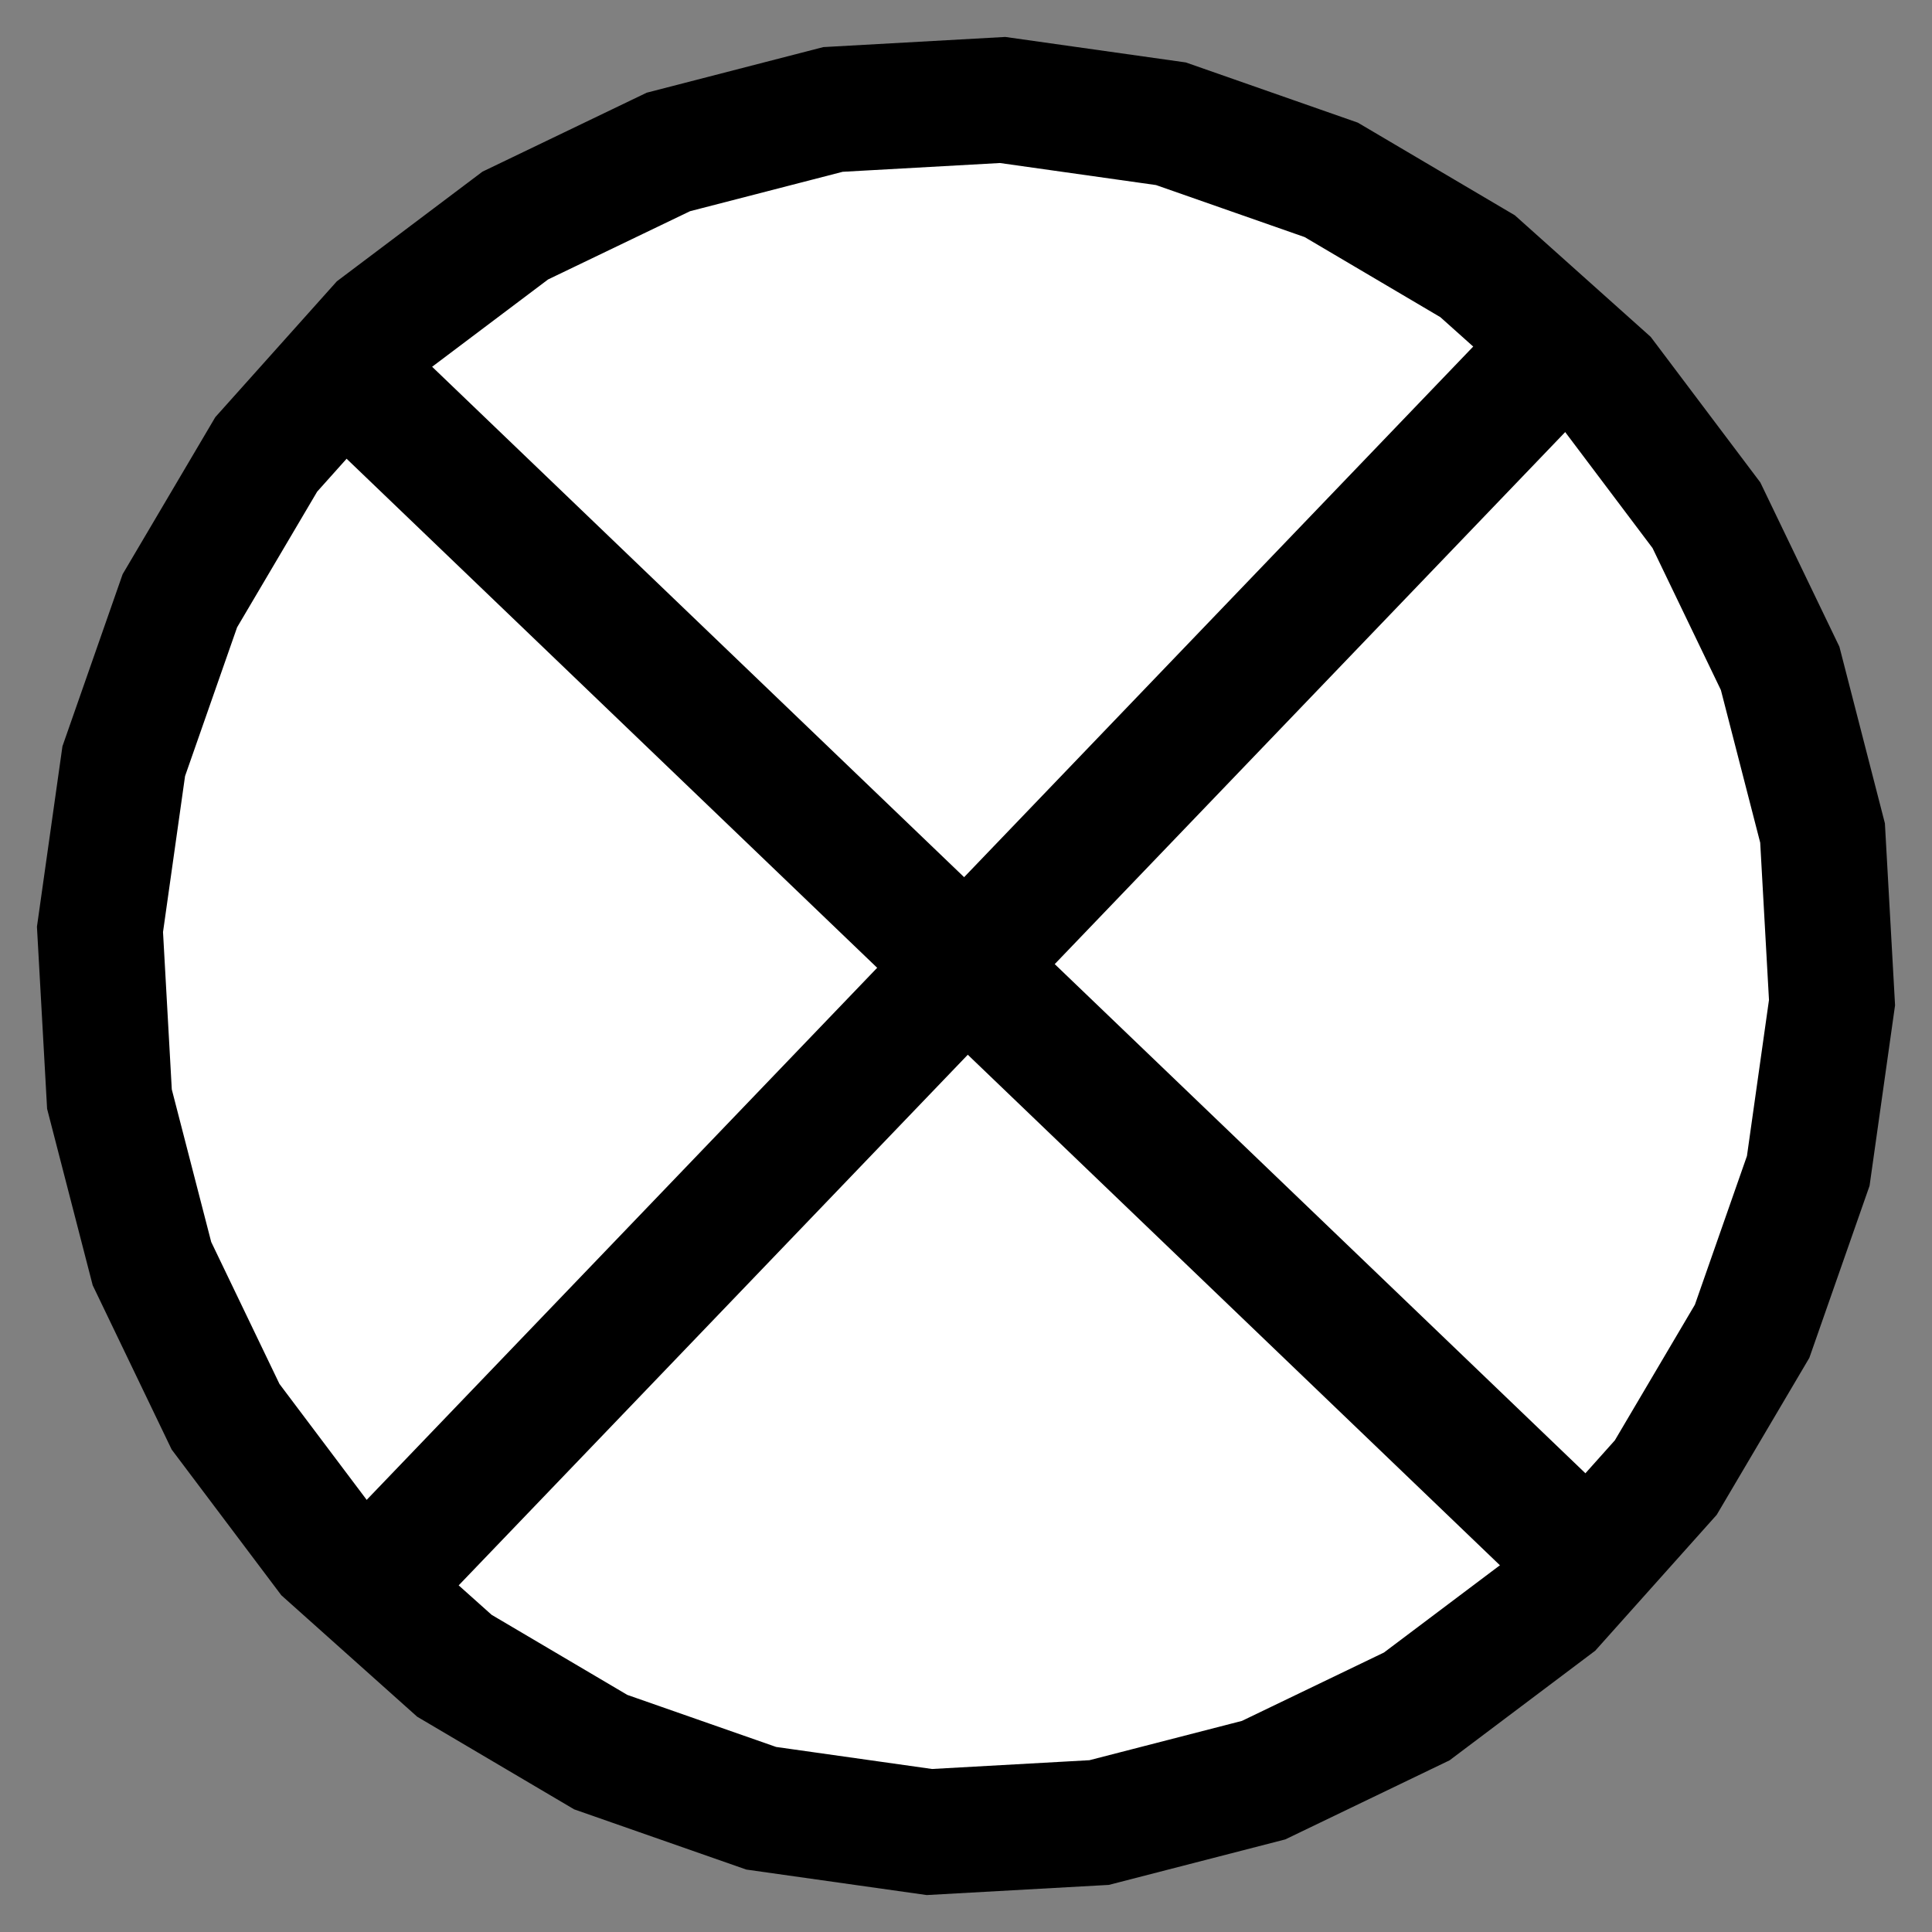 <?xml version="1.0" encoding="UTF-8" standalone="no"?>
<!-- Created with Inkscape (http://www.inkscape.org/) -->

<svg xmlns:dc="http://purl.org/dc/elements/1.1/" xmlns:cc="http://creativecommons.org/ns#" xmlns:rdf="http://www.w3.org/1999/02/22-rdf-syntax-ns#" xmlns:svg="http://www.w3.org/2000/svg" xmlns="http://www.w3.org/2000/svg" xmlns:sodipodi="http://sodipodi.sourceforge.net/DTD/sodipodi-0.dtd" xmlns:inkscape="http://www.inkscape.org/namespaces/inkscape" width="20" height="20" id="svg2" version="1.1" inkscape:version="0.48.5 r10040" sodipodi:docname="round_with_cross.svg">
  <rect width="100%" height="100%" fill="#808080" stroke="none"/>
  <defs id="defs4">
    <linearGradient id="linearGradient3789">
      <stop style="stop-color:#000005;stop-opacity:1;" offset="0" id="stop3791" />
      <stop style="stop-color:white;stop-opacity:0;" offset="1" id="stop3793" />
    </linearGradient>
    <inkscape:perspective sodipodi:type="inkscape:persp3d" inkscape:vp_x="0 : 20 : 1" inkscape:vp_y="0 : 1000 : 0" inkscape:vp_z="85 : 20 : 1" inkscape:persp3d-origin="42.5 : 13.333333 : 1" id="perspective3063" />
    <linearGradient id="linearGradient3786">
      <stop style="stop-color:#000000;stop-opacity:0;" offset="0" id="stop3788" />
      <stop id="stop3794" offset="1" style="stop-color:#919cd7;stop-opacity:1;" />
    </linearGradient>
  </defs>
  <sodipodi:namedview id="base" pagecolor="#ffffff" bordercolor="#666666" borderopacity="1.0" inkscape:pageopacity="0.0" inkscape:pageshadow="2" inkscape:zoom="5.6" inkscape:cx="68.452286" inkscape:cy="-13.962009" inkscape:document-units="px" inkscape:current-layer="layer1" showgrid="false" units="px" inkscape:window-width="1920" inkscape:window-height="1005" inkscape:window-x="1591" inkscape:window-y="-9" inkscape:window-maximized="1" />
  <g inkscape:groupmode="layer" id="layer2" inkscape:label="Calque">
    <path sodipodi:type="star" style="fill:white;fill-opacity:1;stroke:black;stroke-opacity:1;stroke-width:1.3;stroke-miterlimit:4;stroke-dasharray:none" id="PapyrusPath" sodipodi:sides="16" sodipodi:cx="10.357143" sodipodi:cy="10.357143" sodipodi:r1="8.9731035" sodipodi:r2="8.9731035" sodipodi:arg1="0.82762657" sodipodi:arg2="1.0239761" inkscape:flatsided="false" inkscape:rounded="0" inkscape:randomized="0" d="M 16.429,16.964 L 15.023,18.022 L 13.438,18.785 L 11.735,19.224 L 9.978,19.322 L 8.237,19.076 L 6.576,18.495 L 5.061,17.601 L 3.75,16.429 L 2.692,15.023 L 1.93,13.438 L 1.49,11.735 L 1.392,9.978 L 1.638,8.237 L 2.219,6.576 L 3.113,5.061 L 4.286,3.75 L 5.691,2.692 L 7.276,1.93 L 8.98,1.49 L 10.736,1.392 L 12.478,1.638 L 14.138,2.219 L 15.653,3.113 L 16.964,4.286 L 18.022,5.691 L 18.785,7.276 L 19.224,8.98 L 19.322,10.736 L 19.076,12.478 L 18.495,14.138 L 17.601,15.653 z" transform="translate(-0.357,-0.357)" />
  </g>
  <g inkscape:label="Calque 1" inkscape:groupmode="layer" id="layer1" transform="translate(0,-1032.362)" style="display:inline">
    <path style="fill:none;stroke:black;stroke-width:1.3;stroke-linecap:butt;stroke-linejoin:miter;stroke-opacity:1;stroke-miterlimit:4;stroke-dasharray:none" d="M 3.571,16.429 L 16.25,3.214" id="path3005" inkscape:connector-curvature="0" transform="translate(0.089,1032.54)" />
    <path style="fill:none;stroke:black;stroke-width:1.3;stroke-linecap:butt;stroke-linejoin:miter;stroke-opacity:1;stroke-miterlimit:4;stroke-dasharray:none" d="M 3.036,3.393 L 16.25,16.071" id="path3007" inkscape:connector-curvature="0" transform="translate(0.357,1032.63)" />
  </g>
</svg>
